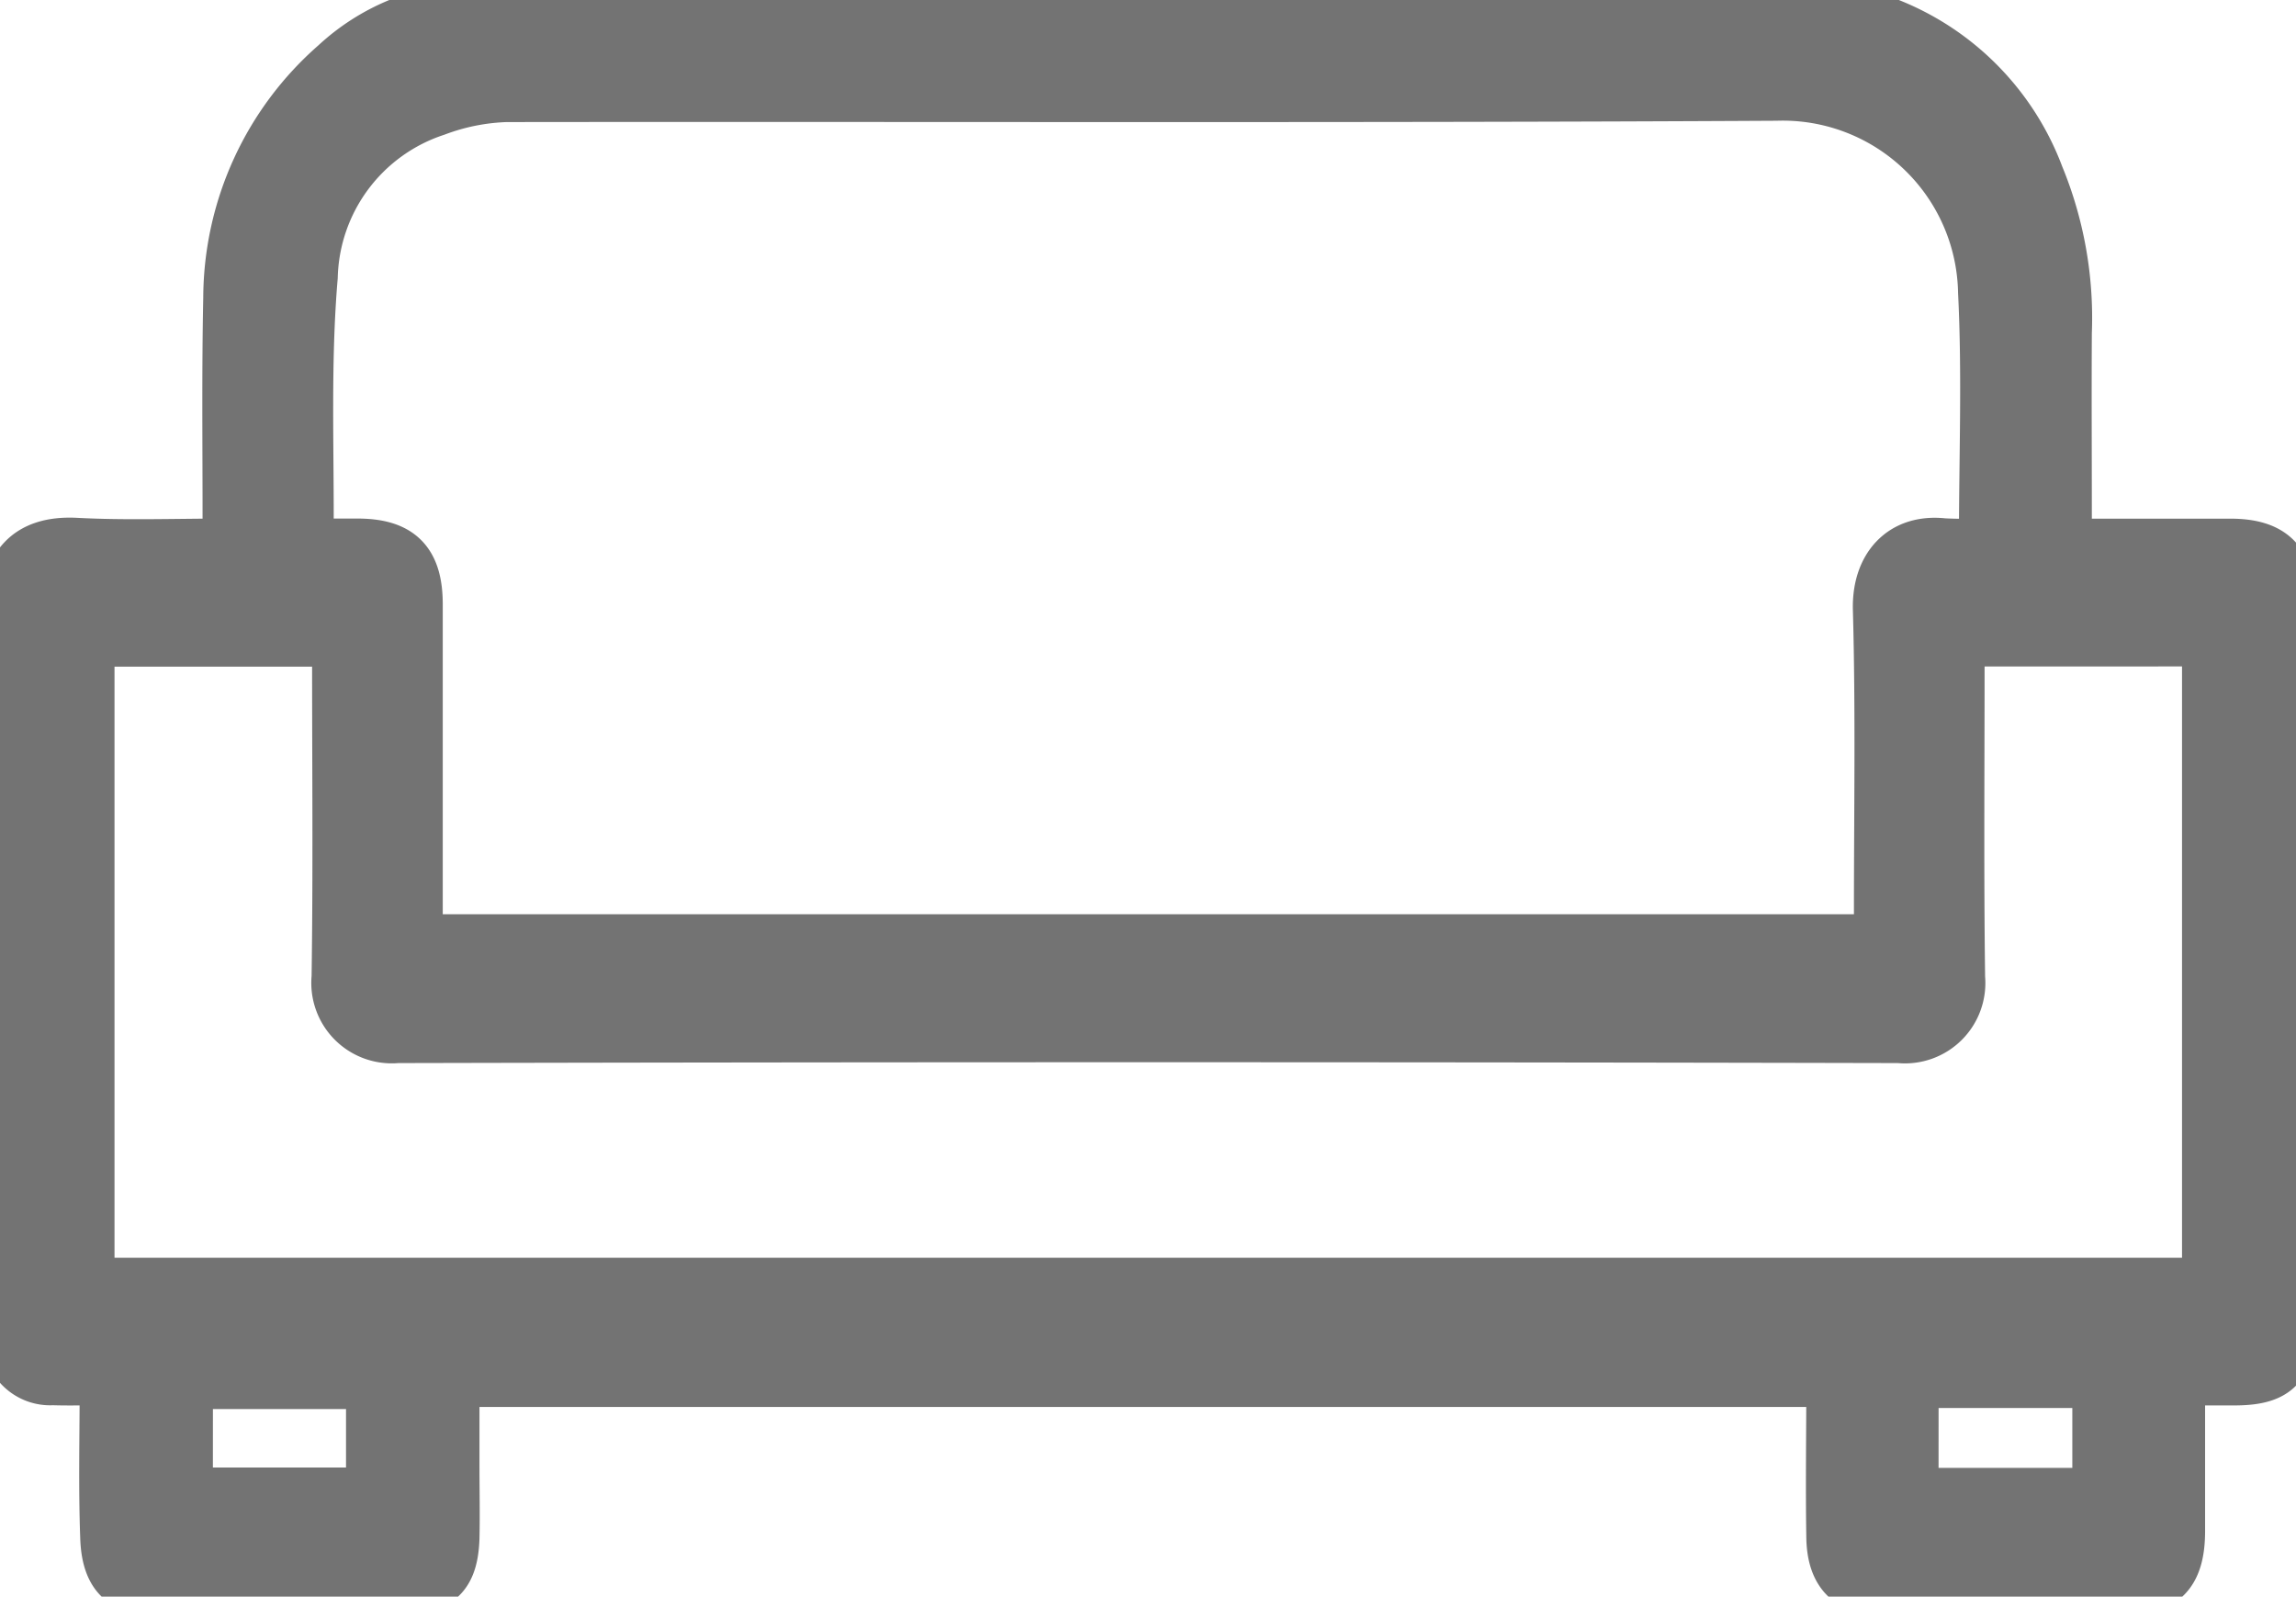 <svg xmlns="http://www.w3.org/2000/svg" width="43.389" height="30.174" viewBox="0 0 43.389 30.174">
  <path id="item06" d="M88.052,8571.54c0,1.013,0,1.945,0,2.875,0,.825-.329,1.105-1.069,1.088-1.5-.037-3.01-.033-4.519,0-.577.011-.938-.252-.948-.974-.016-.975,0-1.953,0-2.959H55.442v1.62c0,.447.01.9,0,1.355-.023.7-.283.945-.974.945-1.538,0-3.075-.018-4.613.008-.547.009-.932-.156-.958-.961-.036-.977-.01-1.955-.01-3-.358,0-.684.011-1.01,0a.77.77,0,0,1-.818-.772,3.38,3.38,0,0,1-.01-.407c0-4.449.016-8.889-.016-13.333-.007-.824.375-1.3,1.264-1.26.945.051,1.9.015,2.912.015v-.509c0-1.389-.016-2.772.013-4.162a5.869,5.869,0,0,1,2.01-4.4,3.979,3.979,0,0,1,2.564-1.063c.254-.009.511-.013.769-.013q12,0,24,.01a6.041,6.041,0,0,1,1.567.148,4.949,4.949,0,0,1,3.255,3.019,7.027,7.027,0,0,1,.525,2.957c-.007,1.16,0,2.319,0,3.484v.531h3.114c.769,0,1.1.312,1.1,1.076q0,6.842,0,13.693c0,.751-.254.988-1.016.99ZM84.4,8555.78c0-1.646.062-3.211-.016-4.774a3.814,3.814,0,0,0-3.939-3.744c-8,.044-16,.015-24,.025a4.165,4.165,0,0,0-1.332.267,3.416,3.416,0,0,0-2.349,3.154c-.14,1.651-.065,3.313-.078,4.966,0,.026.029.049.068.106h.88c.785,0,1.111.319,1.114,1.111v6.367H82.416v-.527c0-1.912.033-3.825-.02-5.737-.02-.775.427-1.308,1.212-1.219a7.9,7.9,0,0,0,.795,0m-.518,1.8v.507c0,1.961-.016,3.92.01,5.877a1.019,1.019,0,0,1-1.124,1.112q-14.191-.032-28.385,0a1.02,1.02,0,0,1-1.117-1.118c.029-1.957.01-3.917.01-5.874v-.5H48.545v12.171H88.616v-12.175Zm-.87,16.146h3.528v-2.131H83.016Zm-32.611-.007H53.92v-2.105H50.405Z" transform="translate(-46.881 -8545.48)" fill="#737373" stroke="#737373" strokeWidth="0.3"/>
</svg>
